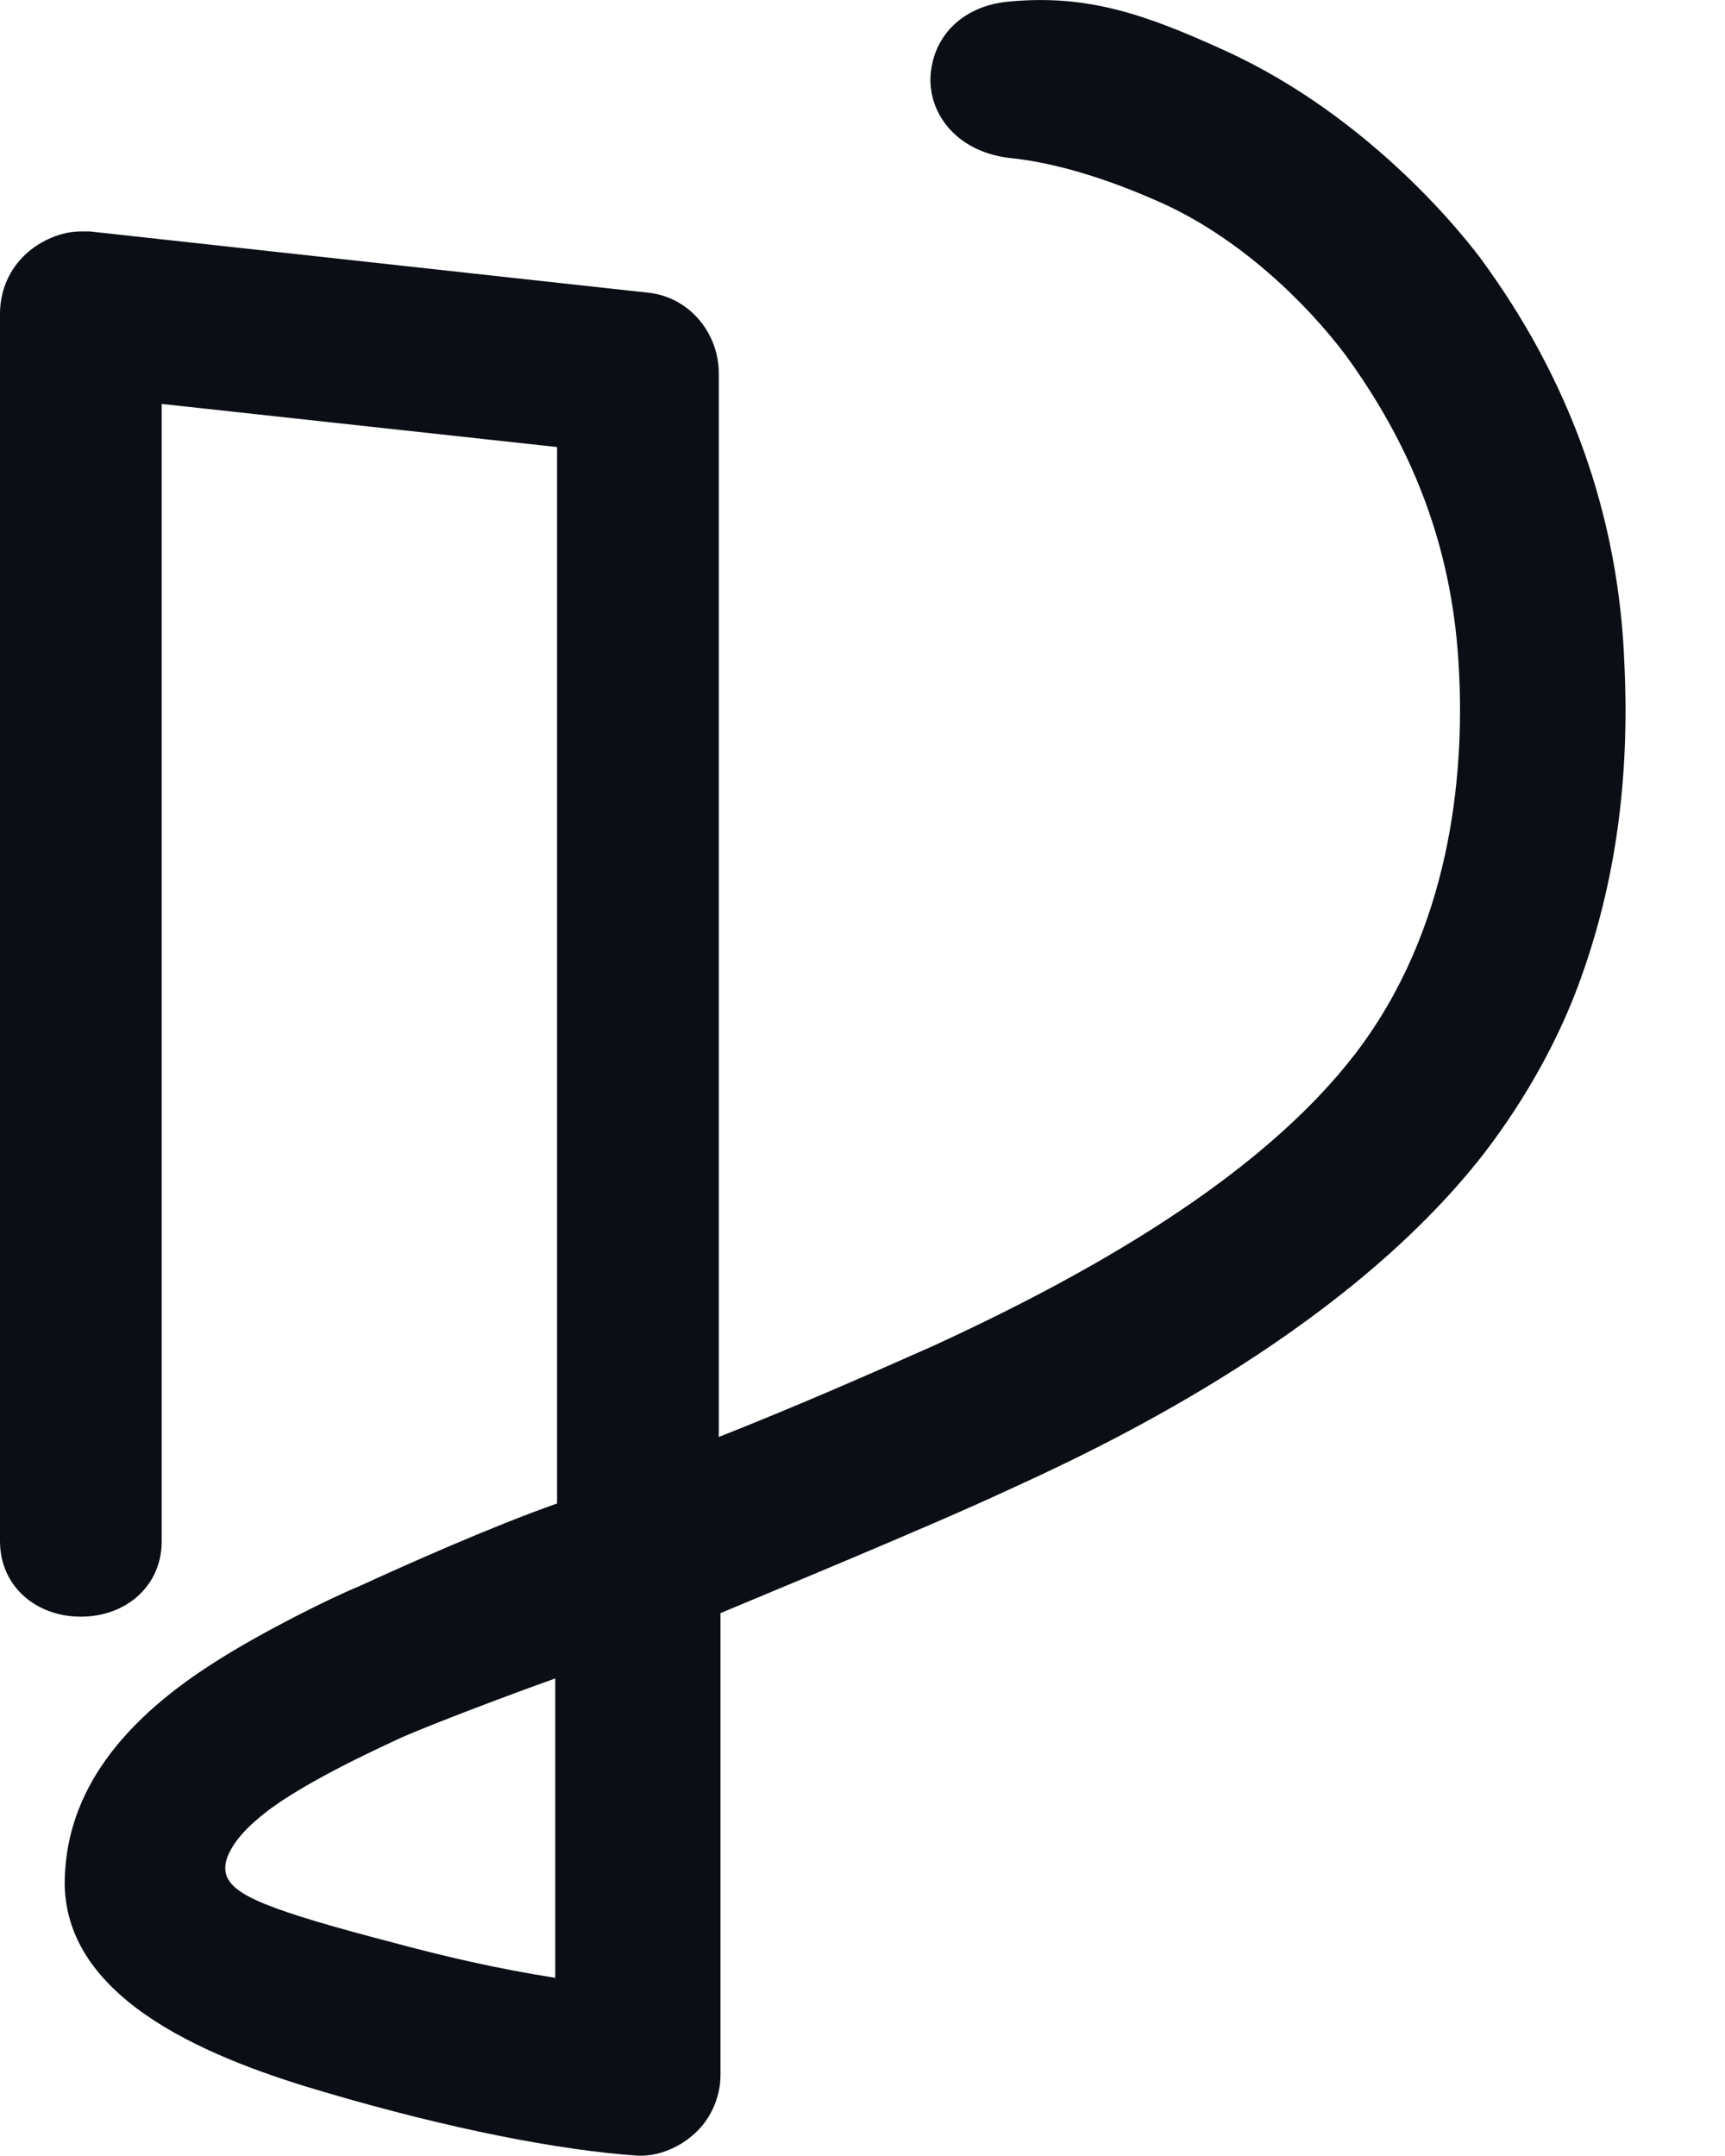 <svg width="16" height="20" viewBox="0 0 16 20" fill="none" xmlns="http://www.w3.org/2000/svg">
<path d="M5.917 19.997C5.183 19.947 4.167 19.747 3.033 19.414C2 19.114 0.617 18.58 0.6 17.48C0.6 16.697 1.05 16.014 2 15.414C2.417 15.147 3.05 14.83 3.333 14.714C3.733 14.53 4.55 14.164 5.167 13.947V4.147L1.5 3.747V14.297C1.5 14.714 1.167 14.997 0.75 14.997C0.333 14.997 0 14.714 0 14.297V2.914C0 2.697 0.083 2.497 0.25 2.347C0.383 2.23 0.567 2.147 0.75 2.147C0.783 2.147 0.8 2.147 0.833 2.147L6 2.714C6.383 2.747 6.667 3.08 6.667 3.464V13.33C7.383 13.047 8.067 12.747 8.667 12.48C10.55 11.614 11.833 10.73 12.567 9.78C13.45 8.63 13.583 7.214 13.533 6.23C13.483 5.164 13.15 4.214 12.483 3.297C12.133 2.83 11.5 2.197 10.733 1.864C10.167 1.614 9.7 1.497 9.35 1.464C8.85 1.397 8.6 1.03 8.633 0.68C8.667 0.314 8.95 0.047 9.367 0.014C10.083 -0.053 10.617 0.13 11.35 0.464C12.75 1.097 13.633 2.264 13.733 2.397C14.567 3.53 15.017 4.797 15.067 6.164C15.117 7.23 14.983 8.18 14.667 9.064C14.467 9.63 14.15 10.197 13.767 10.697C12.433 12.414 10.1 13.48 9.333 13.83C8.617 14.164 7 14.83 6.683 14.964V19.247C6.683 19.464 6.583 19.68 6.417 19.814C6.283 19.93 6.1 19.997 5.95 19.997C5.933 19.997 5.933 19.997 5.917 19.997ZM5.167 15.564C4.7 15.73 4 15.997 3.733 16.114C3.483 16.23 2.717 16.58 2.383 16.88C2.3 16.947 2.033 17.197 2.1 17.397C2.167 17.58 2.467 17.714 3.683 18.03C4.117 18.147 4.617 18.264 5.15 18.347V15.564H5.167Z" fill="#0B0F15"/>
</svg>
